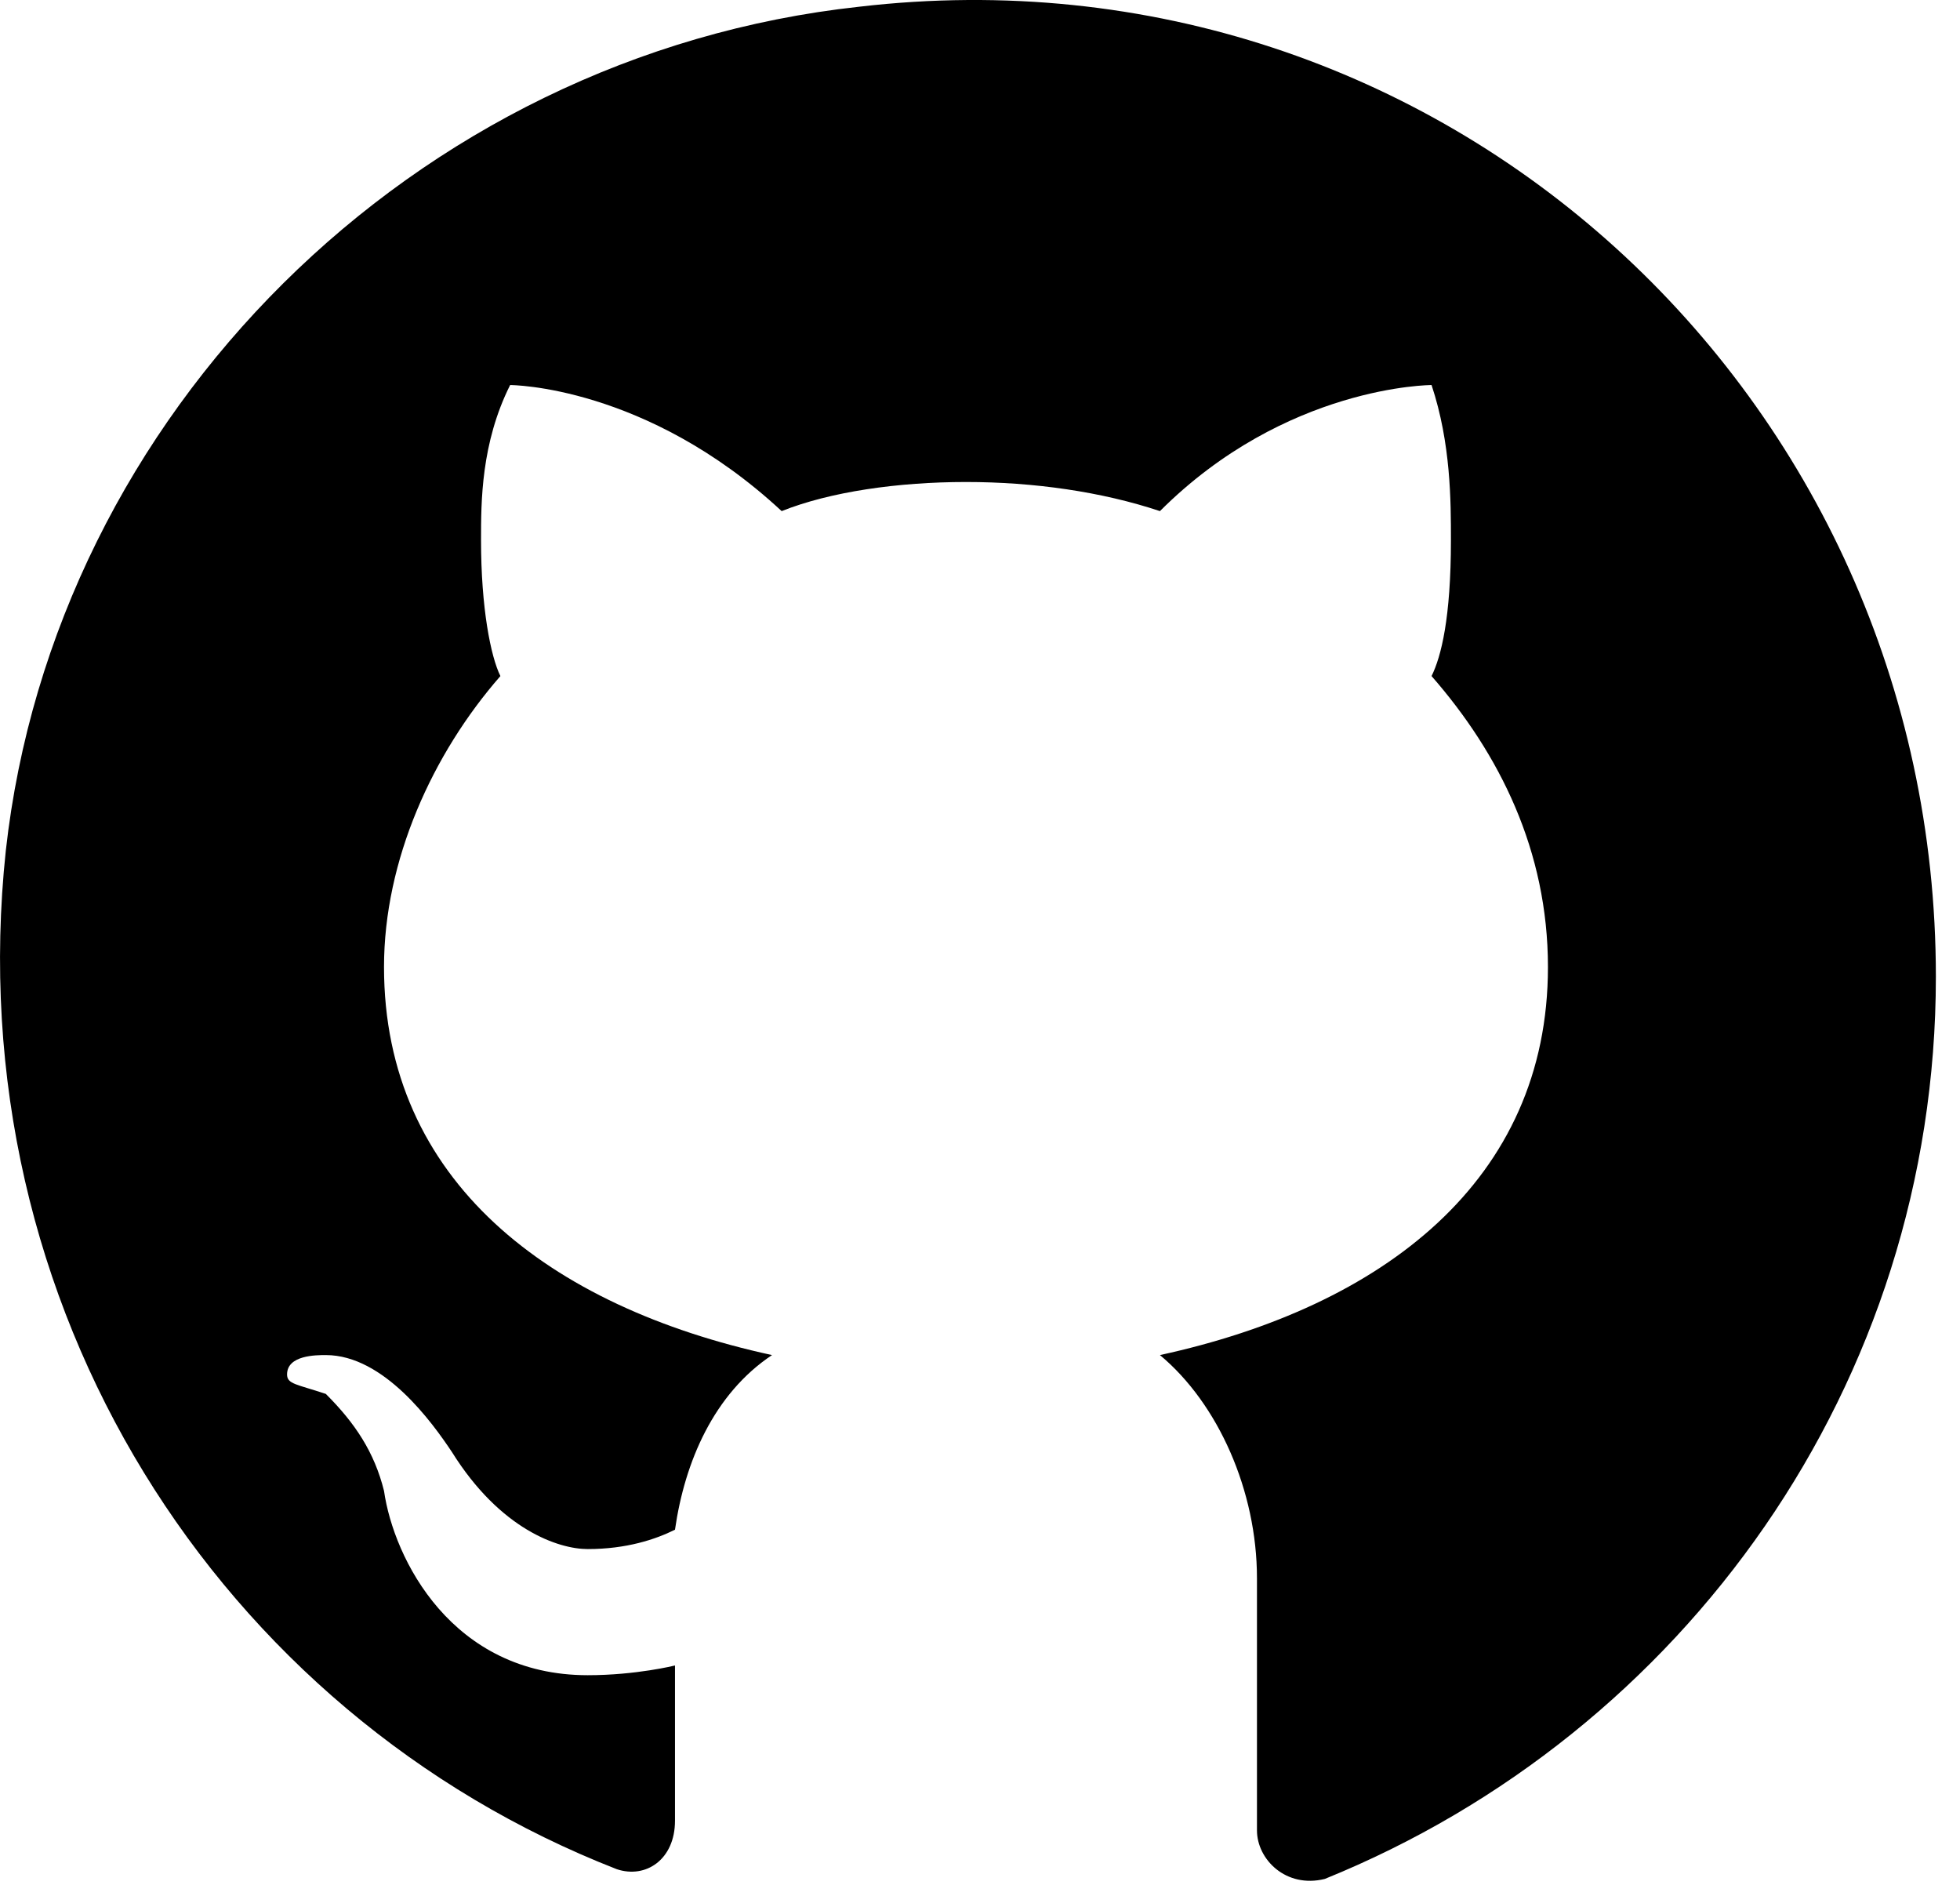 <svg width="26" height="25" viewBox="0 0 26 25" fill="none" xmlns="http://www.w3.org/2000/svg">
<path d="M11.399 0.089C5.48 0.732 0.72 5.493 0.077 11.283C-0.567 17.33 2.907 22.733 8.182 24.792C8.568 24.921 8.954 24.663 8.954 24.149V22.09C8.954 22.09 8.439 22.219 7.796 22.219C5.995 22.219 5.223 20.675 5.094 19.774C4.966 19.259 4.708 18.873 4.322 18.488C3.936 18.359 3.808 18.359 3.808 18.23C3.808 17.973 4.194 17.973 4.322 17.973C5.094 17.973 5.738 18.873 5.995 19.259C6.638 20.289 7.41 20.546 7.796 20.546C8.311 20.546 8.697 20.417 8.954 20.289C9.083 19.388 9.469 18.488 10.241 17.973C7.282 17.33 5.094 15.657 5.094 12.826C5.094 11.411 5.738 9.996 6.638 8.967C6.51 8.709 6.381 8.066 6.381 7.165C6.381 6.651 6.381 5.879 6.767 5.107C6.767 5.107 8.568 5.107 10.369 6.779C11.013 6.522 11.913 6.393 12.814 6.393C13.715 6.393 14.615 6.522 15.387 6.779C17.06 5.107 18.99 5.107 18.99 5.107C19.247 5.879 19.247 6.651 19.247 7.165C19.247 8.195 19.118 8.709 18.99 8.967C19.89 9.996 20.534 11.283 20.534 12.826C20.534 15.657 18.346 17.33 15.387 17.973C16.159 18.616 16.674 19.774 16.674 20.932V24.277C16.674 24.663 17.06 25.049 17.574 24.921C22.335 22.991 25.68 18.359 25.68 12.955C25.68 5.235 19.118 -0.812 11.399 0.089Z" fill="black"/>
</svg>
